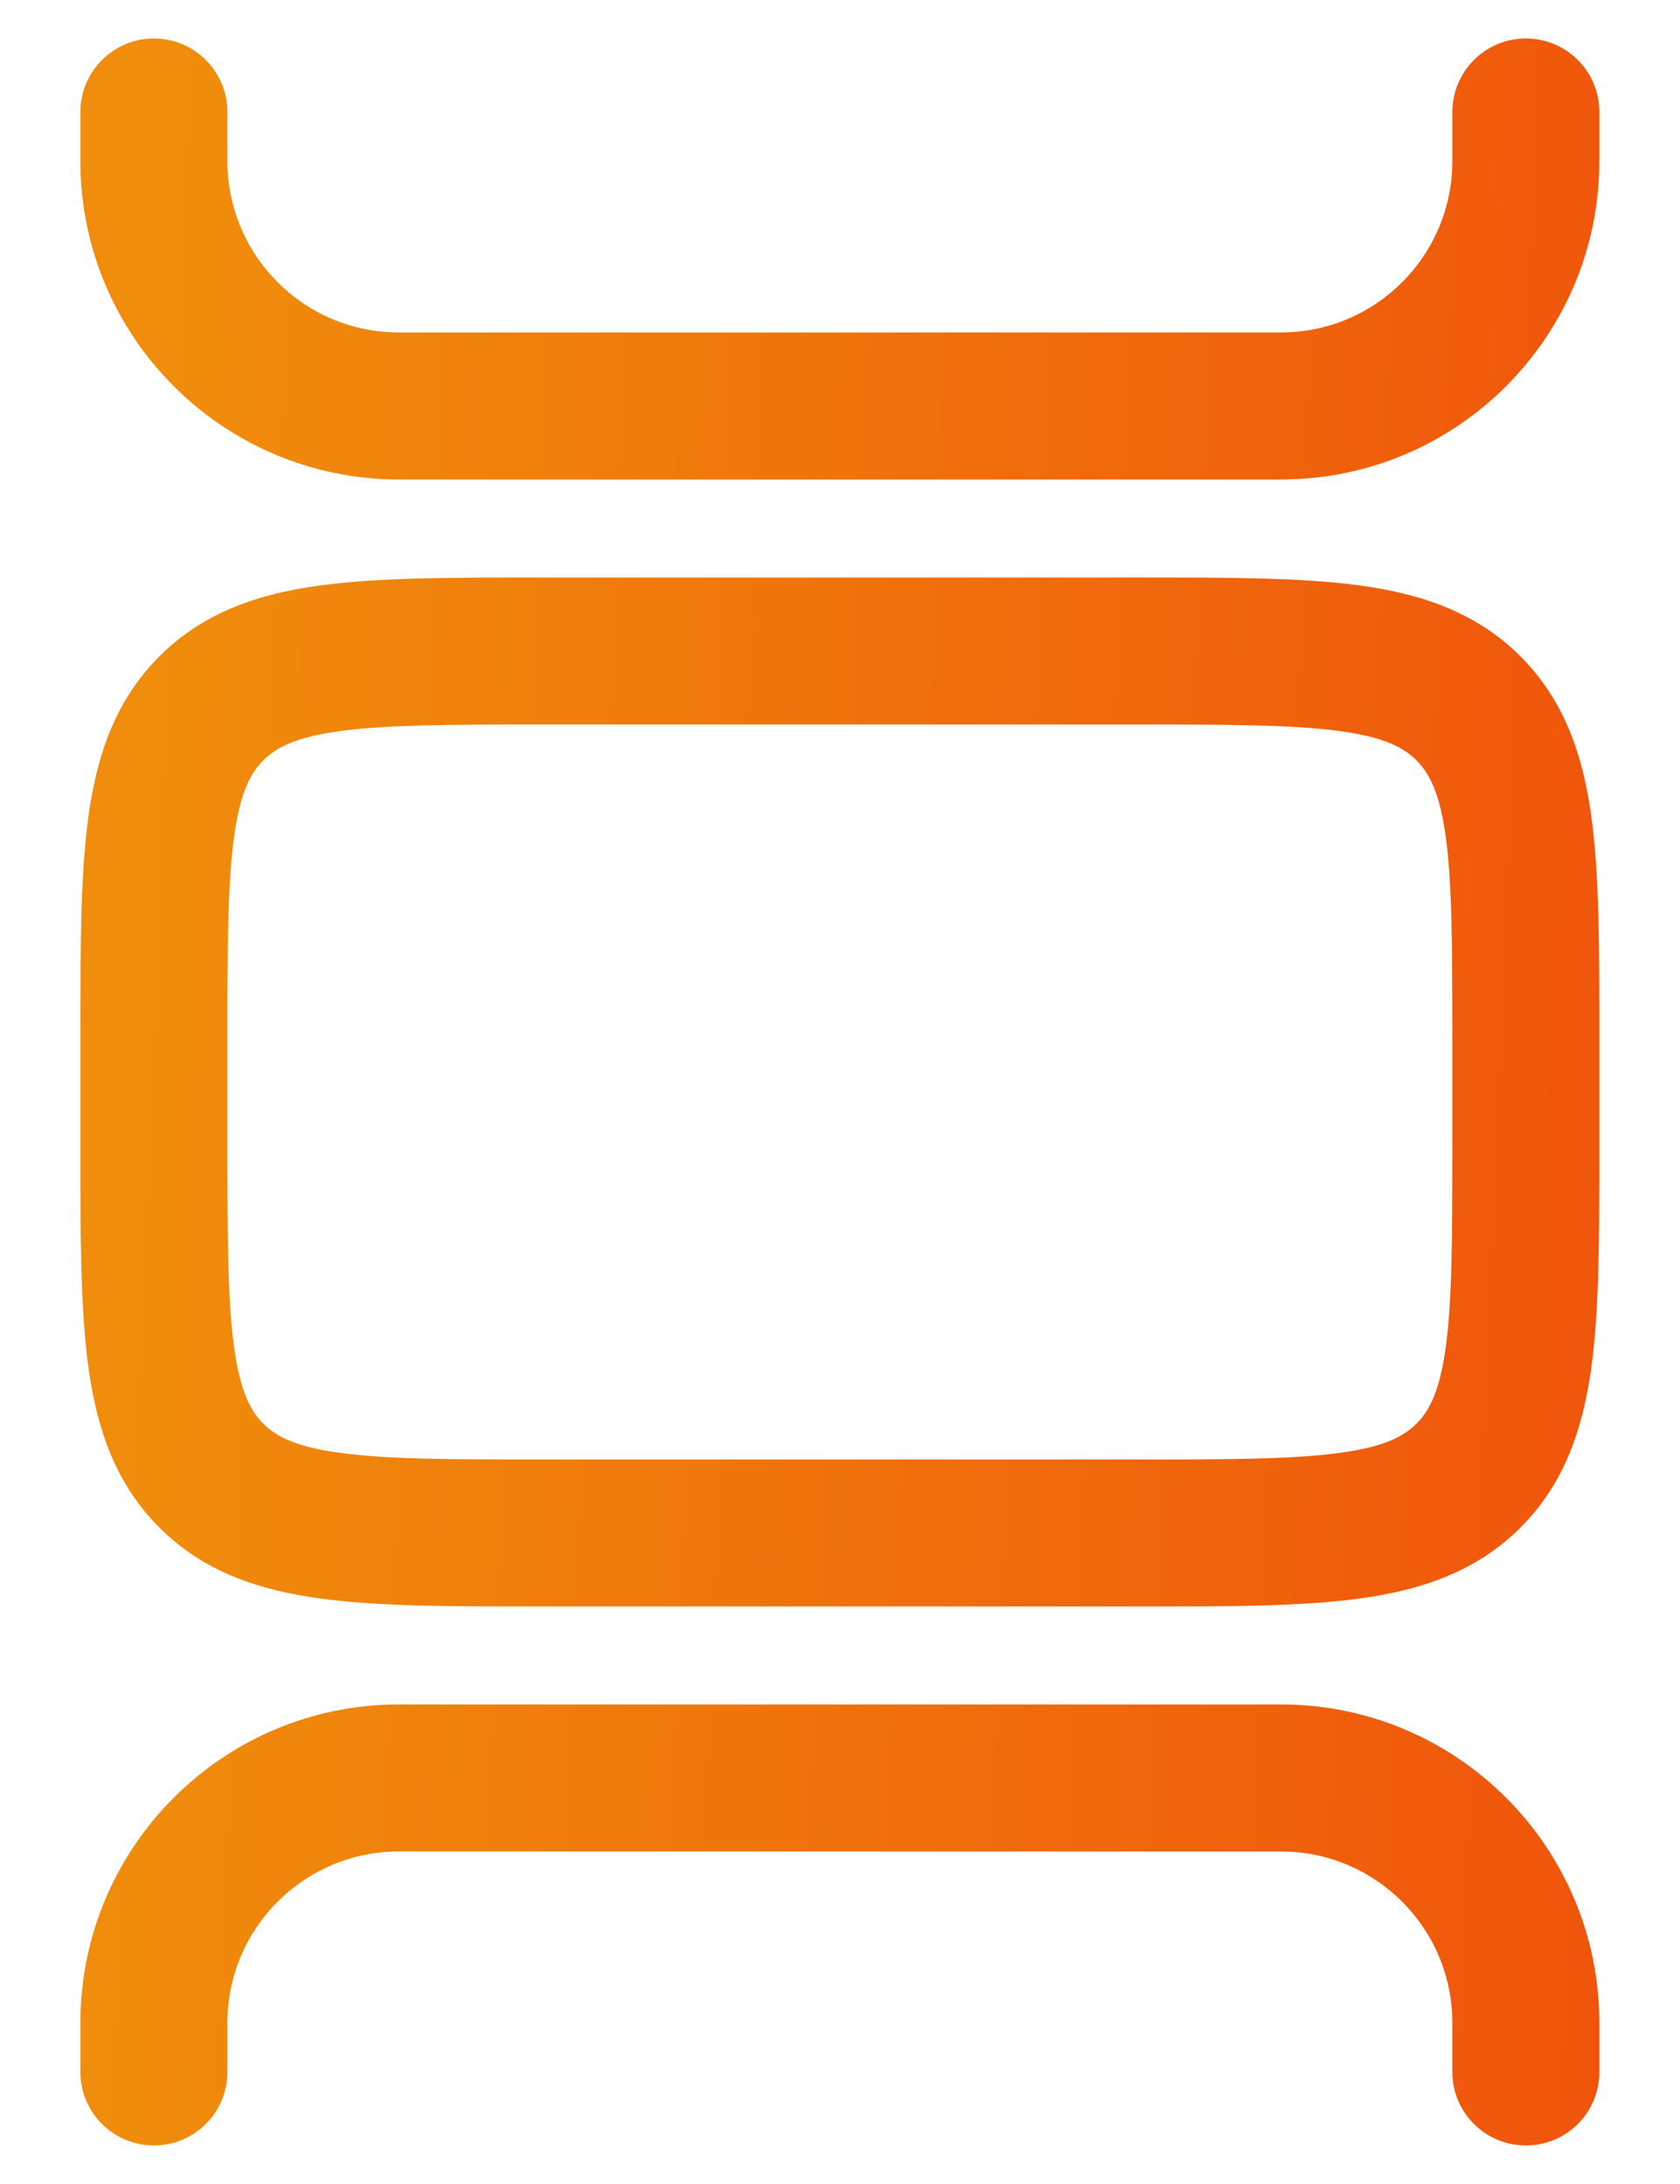 <svg width="20" height="26" viewBox="0 0 20 26" fill="none" xmlns="http://www.w3.org/2000/svg">
<path d="M1.832 0.458C2.315 0.458 2.707 0.85 2.707 1.333V1.916C2.707 3.044 3.621 3.958 4.749 3.958H15.249C16.376 3.958 17.29 3.044 17.29 1.916V1.333C17.29 0.85 17.682 0.458 18.165 0.458C18.649 0.458 19.04 0.85 19.04 1.333V1.916C19.04 4.01 17.343 5.708 15.249 5.708H4.749C2.655 5.708 0.957 4.01 0.957 1.916V1.333C0.957 0.85 1.349 0.458 1.832 0.458Z" fill="url(#paint0_linear_7817_7221)"/>
<path fill-rule="evenodd" clip-rule="evenodd" d="M6.438 6.875H13.559C14.608 6.875 15.482 6.875 16.176 6.968C16.908 7.066 17.569 7.283 18.101 7.814C18.632 8.346 18.849 9.007 18.947 9.739C19.04 10.433 19.04 11.307 19.04 12.356V13.644C19.04 14.692 19.04 15.566 18.947 16.26C18.849 16.992 18.632 17.654 18.101 18.185C17.569 18.716 16.908 18.933 16.176 19.031C15.482 19.125 14.608 19.125 13.559 19.125H6.438C5.39 19.125 4.516 19.125 3.822 19.031C3.089 18.933 2.428 18.716 1.897 18.185C1.365 17.654 1.149 16.992 1.05 16.26C0.957 15.566 0.957 14.692 0.957 13.644V12.356C0.957 11.307 0.957 10.433 1.05 9.739C1.149 9.007 1.365 8.346 1.897 7.814C2.428 7.283 3.089 7.066 3.822 6.968C4.516 6.875 5.39 6.875 6.438 6.875ZM4.055 8.702C3.517 8.775 3.286 8.9 3.134 9.052C2.982 9.204 2.857 9.434 2.785 9.973C2.709 10.536 2.707 11.292 2.707 12.416V13.583C2.707 14.708 2.709 15.463 2.785 16.027C2.857 16.565 2.982 16.796 3.134 16.948C3.286 17.1 3.517 17.225 4.055 17.297C4.619 17.373 5.374 17.375 6.499 17.375H13.499C14.623 17.375 15.379 17.373 15.942 17.297C16.481 17.225 16.711 17.1 16.863 16.948C17.015 16.796 17.14 16.565 17.213 16.027C17.288 15.463 17.29 14.708 17.29 13.583V12.416C17.29 11.292 17.288 10.536 17.213 9.973C17.14 9.434 17.015 9.204 16.863 9.052C16.711 8.9 16.481 8.775 15.942 8.702C15.379 8.627 14.623 8.625 13.499 8.625H6.499C5.374 8.625 4.619 8.627 4.055 8.702Z" fill="url(#paint1_linear_7817_7221)"/>
<path d="M4.749 20.291C2.655 20.291 0.957 21.989 0.957 24.083V24.666C0.957 25.15 1.349 25.541 1.832 25.541C2.315 25.541 2.707 25.15 2.707 24.666V24.083C2.707 22.955 3.621 22.041 4.749 22.041H15.249C16.376 22.041 17.29 22.955 17.29 24.083V24.666C17.29 25.15 17.682 25.541 18.165 25.541C18.649 25.541 19.04 25.15 19.04 24.666V24.083C19.04 21.989 17.343 20.291 15.249 20.291H4.749Z" fill="url(#paint2_linear_7817_7221)"/>
<defs>
<linearGradient id="paint0_linear_7817_7221" x1="2.124" y1="0.458" x2="19.998" y2="1.16" gradientUnits="userSpaceOnUse">
<stop stop-color="#F08D0C"/>
<stop offset="1" stop-color="#F0540C"/>
</linearGradient>
<linearGradient id="paint1_linear_7817_7221" x1="2.124" y1="0.458" x2="19.998" y2="1.16" gradientUnits="userSpaceOnUse">
<stop stop-color="#F08D0C"/>
<stop offset="1" stop-color="#F0540C"/>
</linearGradient>
<linearGradient id="paint2_linear_7817_7221" x1="2.124" y1="0.458" x2="19.998" y2="1.16" gradientUnits="userSpaceOnUse">
<stop stop-color="#F08D0C"/>
<stop offset="1" stop-color="#F0540C"/>
</linearGradient>
</defs>
</svg>
